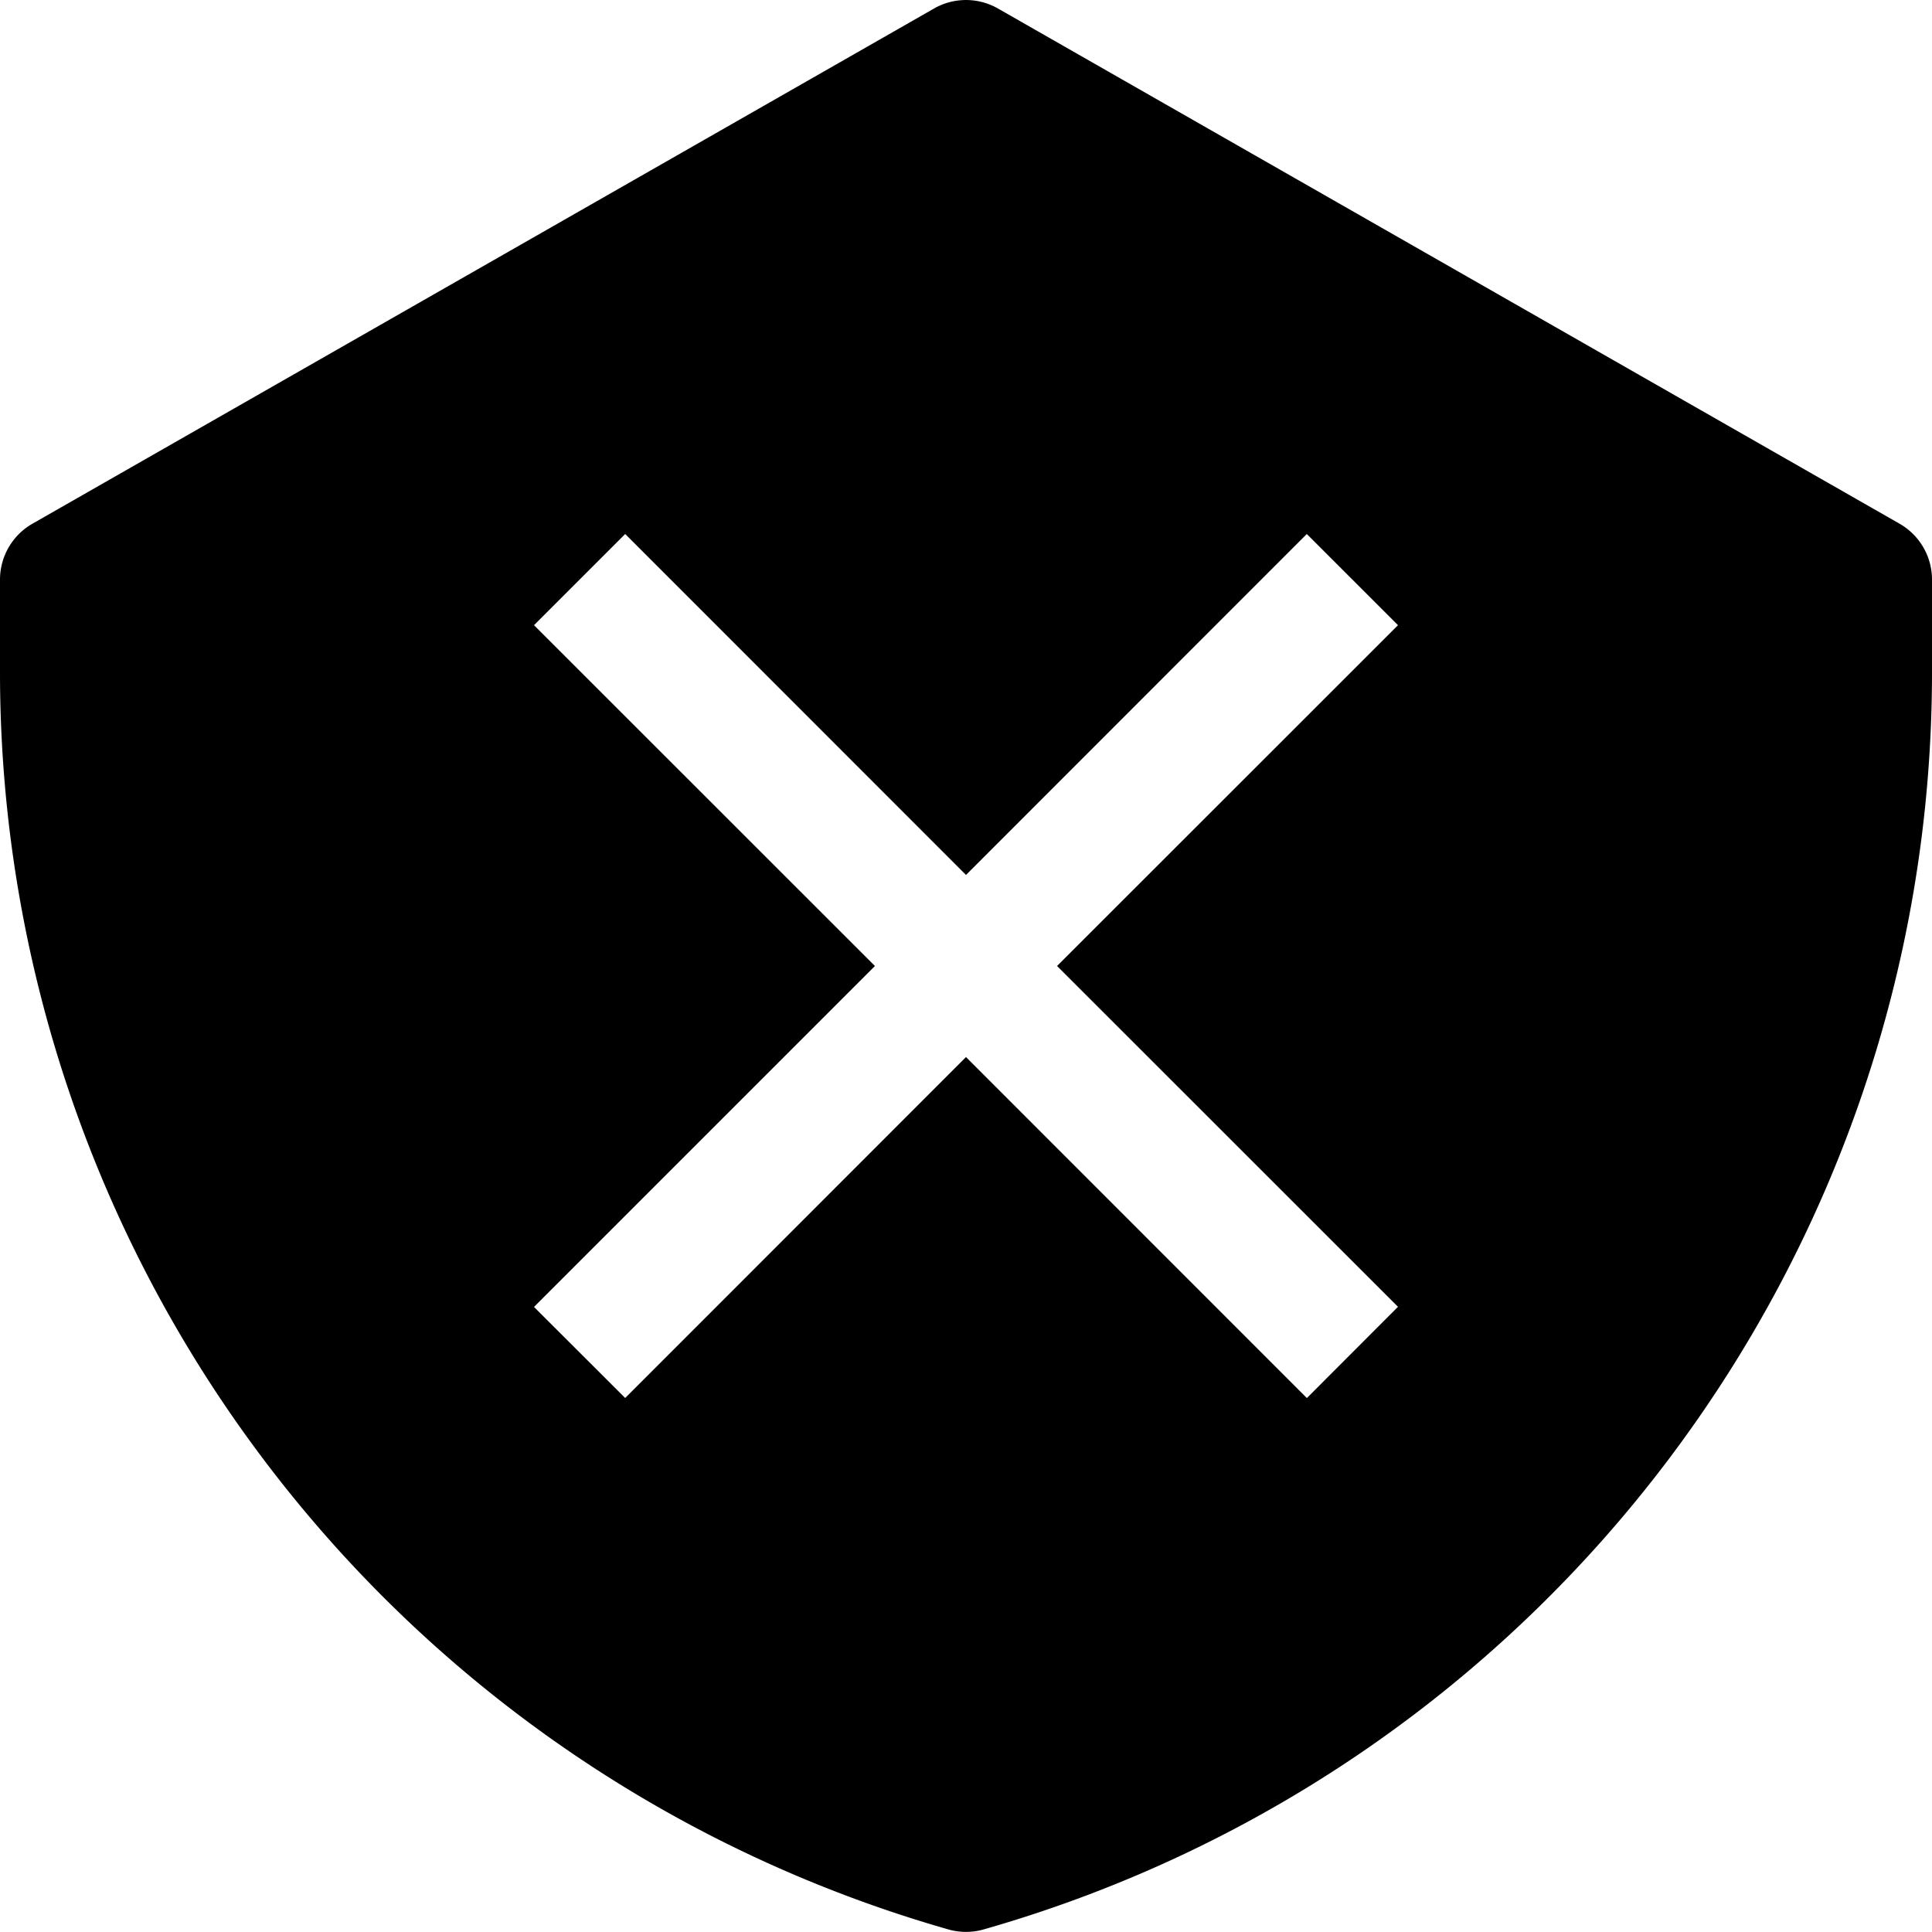 <svg fill="none" xmlns="http://www.w3.org/2000/svg" viewBox="0 0 15 15" width="20" height="20"><path fill-rule="evenodd" clip-rule="evenodd" d="M7.252.066a.5.5 0 01.496 0l7 4A.5.5 0 0115 4.5v.72c0 4.532-3.005 8.516-7.363 9.76a.5.5 0 01-.274 0A10.152 10.152 0 010 5.22V4.5a.5.5 0 01.252-.434l7-4zm2.894 10.788L7.5 8.207l-2.646 2.647-.708-.707L6.793 7.5 4.146 4.854l.708-.708L7.5 6.793l2.646-2.647.708.708L8.207 7.5l2.647 2.646-.707.708z" fill="#000"/></svg>